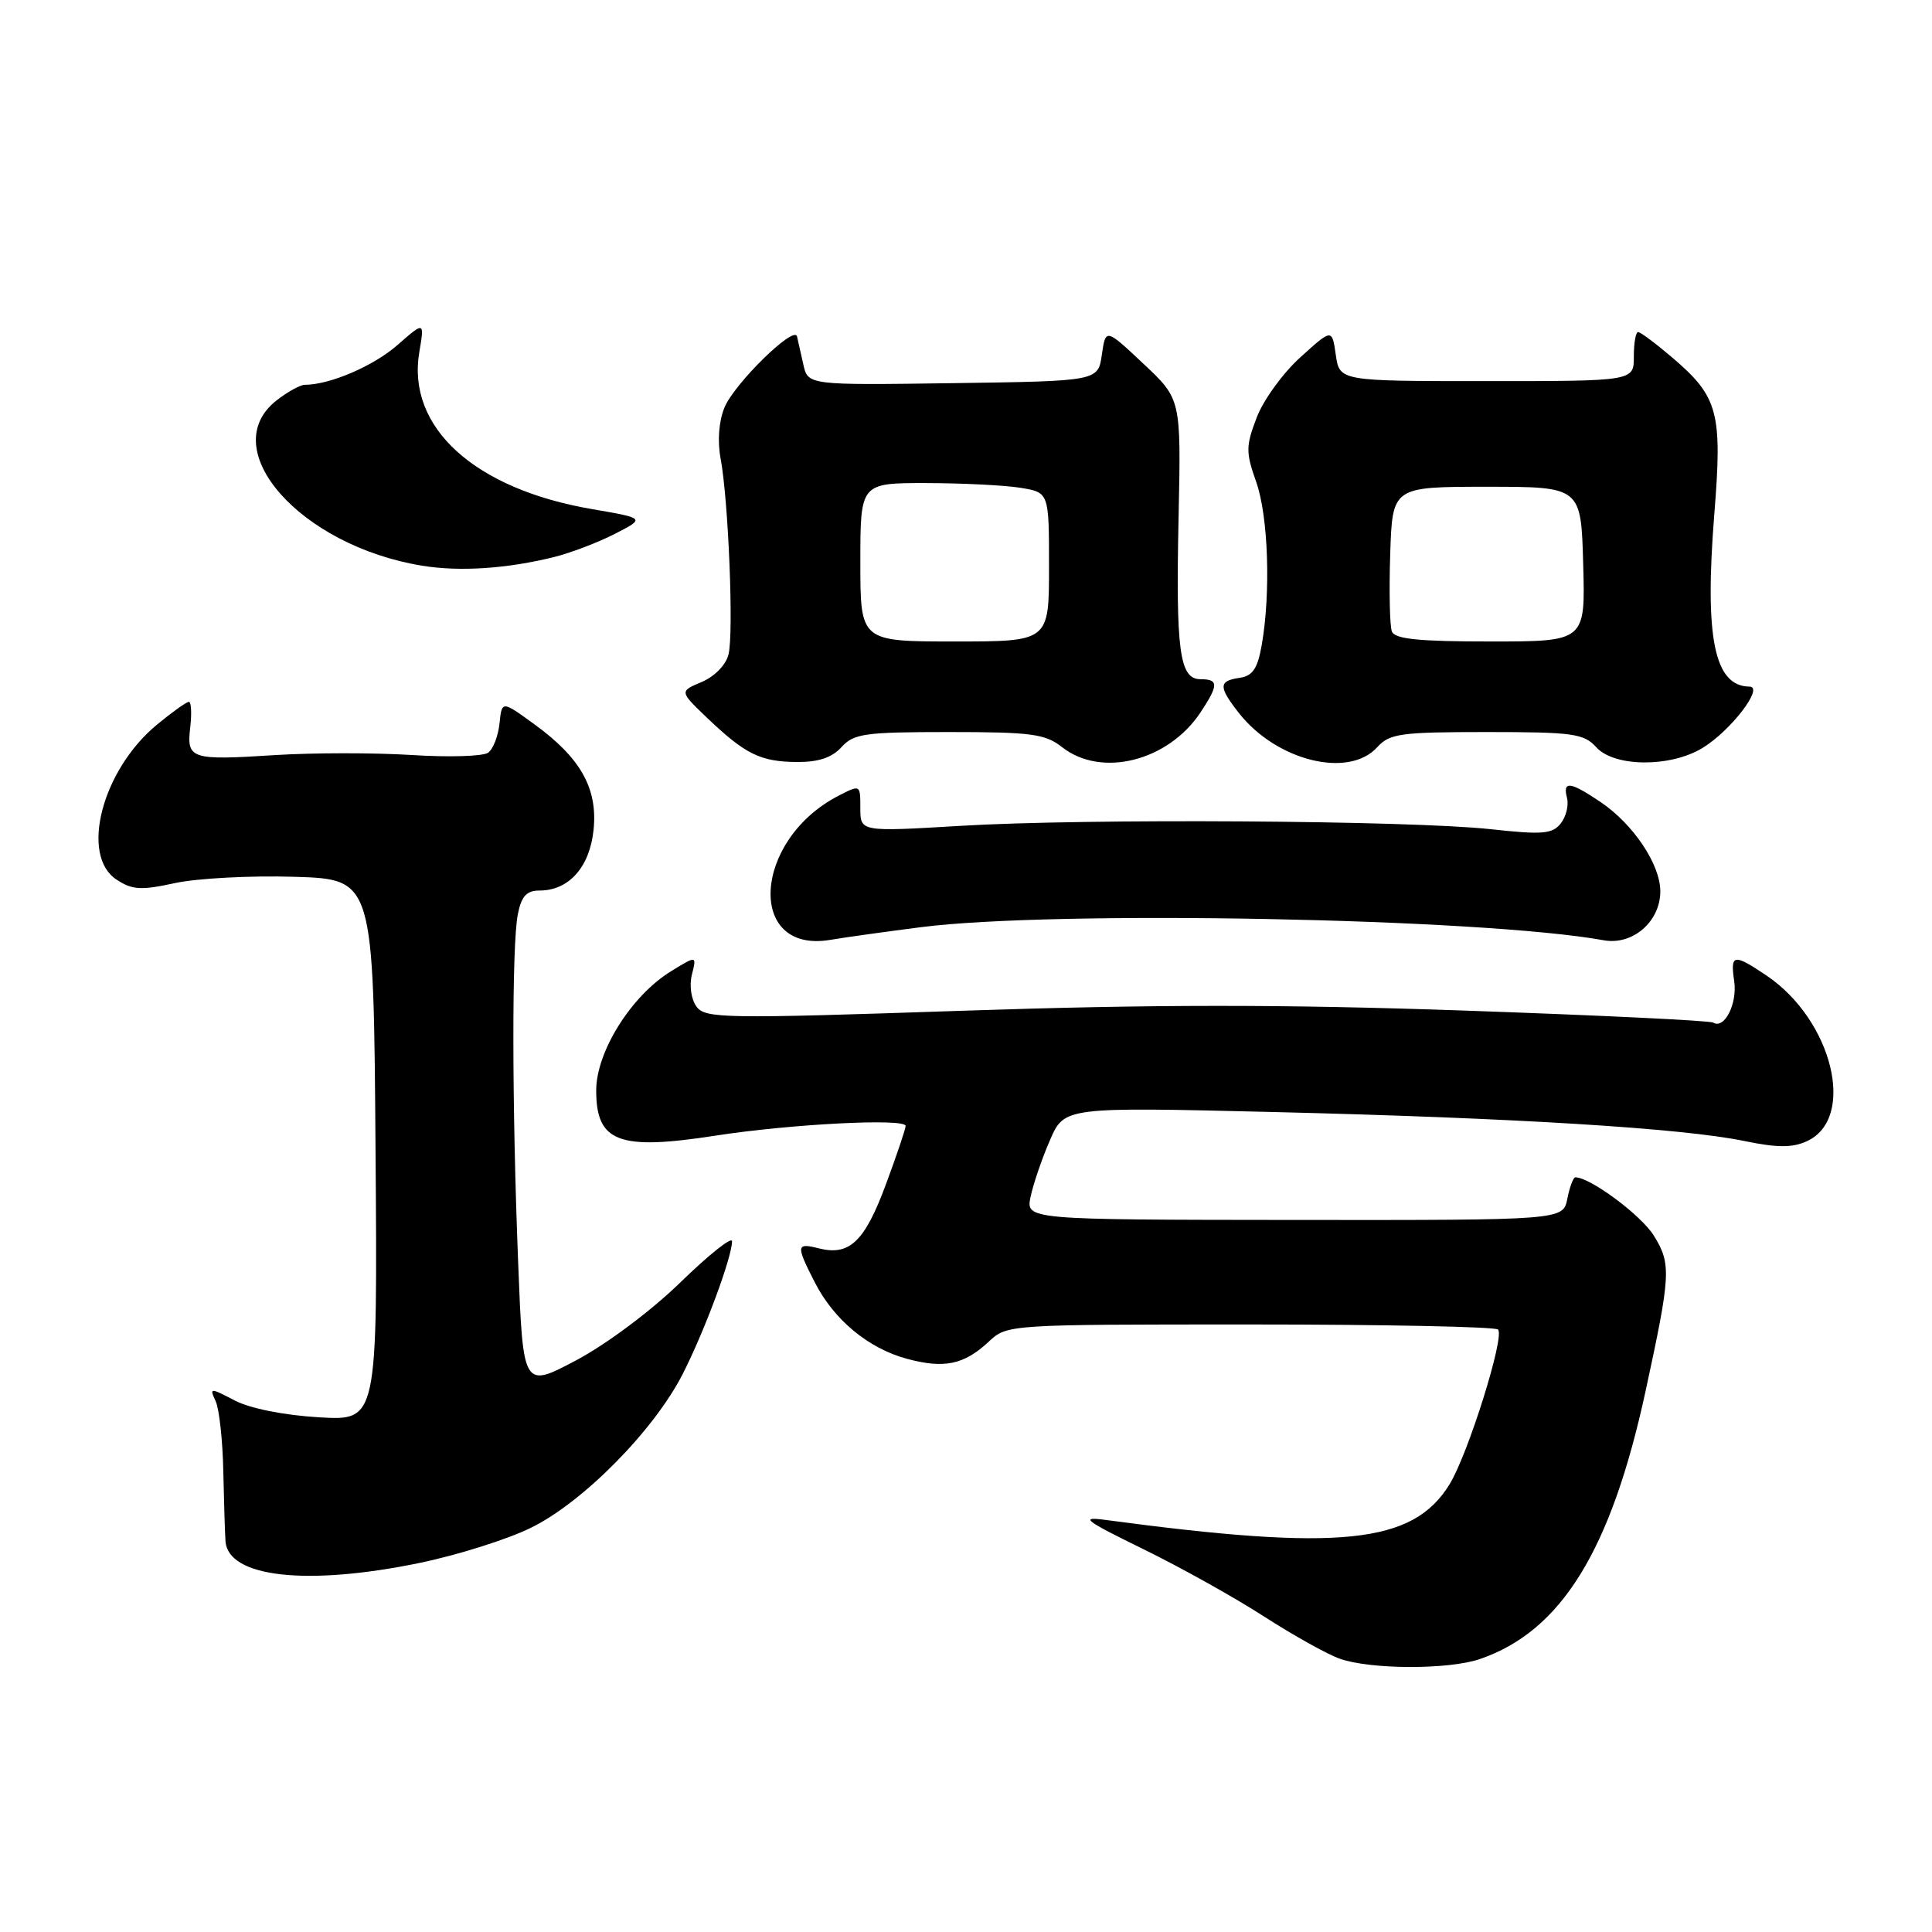 <?xml version="1.0" encoding="UTF-8" standalone="no"?>
<!DOCTYPE svg PUBLIC "-//W3C//DTD SVG 1.1//EN" "http://www.w3.org/Graphics/SVG/1.1/DTD/svg11.dtd" >
<svg xmlns="http://www.w3.org/2000/svg" xmlns:xlink="http://www.w3.org/1999/xlink" version="1.1" viewBox="0 0 256 256">
 <g >
 <path fill="currentColor"
d=" M 196.10 219.83 C 206.87 216.14 213.47 205.46 218.05 184.31 C 221.39 168.88 221.47 167.49 219.15 163.74 C 217.48 161.03 210.71 156.00 208.74 156.00 C 208.47 156.00 207.99 157.28 207.68 158.84 C 207.11 161.68 207.11 161.68 171.52 161.65 C 135.92 161.62 135.92 161.62 136.56 158.56 C 136.92 156.88 138.06 153.52 139.12 151.09 C 141.03 146.68 141.03 146.68 168.76 147.35 C 200.76 148.13 222.92 149.49 231.13 151.19 C 235.49 152.09 237.49 152.10 239.41 151.22 C 246.01 148.22 242.84 135.18 234.08 129.27 C 229.70 126.32 229.26 126.40 229.79 130.01 C 230.23 133.00 228.49 136.42 227.00 135.50 C 226.57 135.23 211.66 134.52 193.86 133.90 C 169.79 133.07 152.80 133.08 127.51 133.93 C 95.90 135.00 93.44 134.96 92.29 133.38 C 91.58 132.41 91.32 130.59 91.68 129.14 C 92.32 126.60 92.32 126.60 88.91 128.70 C 83.66 131.92 79.00 139.35 79.00 144.49 C 79.00 151.34 81.97 152.47 94.79 150.48 C 104.79 148.93 120.00 148.15 120.00 149.19 C 120.00 149.57 118.82 153.08 117.37 156.98 C 114.57 164.52 112.57 166.43 108.52 165.42 C 105.49 164.65 105.45 164.99 107.96 169.91 C 110.49 174.88 115.06 178.67 120.18 180.05 C 125.11 181.38 127.74 180.83 131.00 177.79 C 133.45 175.50 133.49 175.50 165.65 175.50 C 183.35 175.50 198.13 175.80 198.50 176.17 C 199.42 177.08 194.51 192.75 192.06 196.70 C 187.20 204.58 177.59 205.57 146.50 201.40 C 143.01 200.93 143.66 201.43 151.50 205.27 C 156.45 207.69 163.65 211.71 167.50 214.20 C 171.35 216.68 175.85 219.19 177.50 219.78 C 181.58 221.23 191.95 221.26 196.10 219.83 Z  M 55.58 207.10 C 60.58 206.07 67.22 203.98 70.33 202.45 C 77.27 199.06 86.71 189.48 90.50 181.99 C 93.39 176.30 97.00 166.56 97.00 164.47 C 97.00 163.81 93.94 166.24 90.20 169.88 C 86.30 173.68 80.40 178.09 76.36 180.24 C 69.31 183.97 69.31 183.97 68.66 167.33 C 67.83 146.31 67.81 125.18 68.62 121.12 C 69.10 118.73 69.78 118.00 71.51 118.00 C 75.38 118.00 78.15 114.88 78.65 109.96 C 79.22 104.47 76.94 100.42 70.78 95.95 C 66.50 92.84 66.50 92.84 66.19 95.84 C 66.02 97.50 65.35 99.25 64.69 99.73 C 64.04 100.22 59.45 100.36 54.50 100.04 C 49.55 99.73 41.45 99.74 36.50 100.05 C 25.25 100.77 24.71 100.59 25.21 96.36 C 25.42 94.51 25.34 93.00 25.03 93.00 C 24.71 93.00 22.82 94.35 20.82 96.00 C 13.52 102.01 10.56 113.36 15.45 116.56 C 17.54 117.93 18.69 117.99 23.20 117.01 C 26.12 116.38 33.22 116.00 39.00 116.18 C 49.50 116.50 49.50 116.50 49.76 152.38 C 50.03 188.26 50.03 188.26 42.26 187.80 C 37.60 187.52 33.14 186.63 31.10 185.57 C 27.82 183.86 27.74 183.86 28.57 185.65 C 29.05 186.67 29.51 190.88 29.59 195.00 C 29.68 199.12 29.81 203.27 29.88 204.22 C 30.22 209.01 40.66 210.18 55.58 207.10 Z  M 122.00 122.86 C 139.72 120.58 196.43 121.67 212.50 124.59 C 216.33 125.29 220.00 122.12 220.00 118.11 C 220.00 114.54 216.43 109.21 212.08 106.27 C 208.03 103.54 207.04 103.43 207.64 105.75 C 207.89 106.71 207.51 108.23 206.80 109.12 C 205.68 110.52 204.37 110.62 197.50 109.87 C 186.82 108.71 143.79 108.43 127.25 109.43 C 114.00 110.22 114.00 110.22 114.00 107.09 C 114.00 103.95 114.00 103.95 111.09 105.45 C 99.74 111.32 98.88 126.40 110.00 124.54 C 111.92 124.21 117.33 123.46 122.00 122.86 Z  M 111.50 99.00 C 113.13 97.20 114.58 97.00 125.75 97.00 C 136.67 97.00 138.49 97.24 140.73 99.00 C 145.94 103.10 154.81 100.86 159.10 94.36 C 161.48 90.75 161.48 90.00 159.08 90.00 C 156.29 90.00 155.79 86.31 156.17 68.44 C 156.50 52.88 156.50 52.88 151.50 48.19 C 146.51 43.50 146.51 43.50 146.00 47.00 C 145.50 50.50 145.50 50.50 126.27 50.77 C 107.05 51.04 107.05 51.04 106.44 48.27 C 106.10 46.75 105.73 45.09 105.61 44.58 C 105.24 43.05 97.32 50.81 96.00 53.99 C 95.25 55.81 95.05 58.41 95.48 60.73 C 96.52 66.27 97.24 83.93 96.53 86.72 C 96.19 88.11 94.68 89.65 92.97 90.37 C 90.02 91.61 90.02 91.61 93.76 95.18 C 98.78 99.96 100.77 100.93 105.60 100.97 C 108.45 100.99 110.24 100.39 111.50 99.00 Z  M 182.50 99.00 C 184.13 97.20 185.58 97.00 197.00 97.00 C 208.42 97.00 209.87 97.20 211.50 99.00 C 213.90 101.66 221.33 101.71 225.61 99.10 C 229.35 96.81 233.80 91.01 231.82 90.98 C 227.15 90.93 225.84 84.53 227.16 68.06 C 228.23 54.68 227.67 52.59 221.68 47.46 C 219.46 45.56 217.38 44.00 217.06 44.00 C 216.74 44.00 216.49 45.46 216.49 47.25 C 216.50 50.50 216.50 50.50 197.00 50.50 C 177.50 50.50 177.50 50.50 177.00 47.02 C 176.50 43.54 176.50 43.54 172.31 47.34 C 170.00 49.42 167.40 53.01 166.52 55.32 C 165.07 59.12 165.06 59.92 166.46 63.88 C 168.06 68.42 168.40 78.58 167.18 85.50 C 166.63 88.61 165.98 89.57 164.24 89.82 C 161.45 90.22 161.44 91.01 164.16 94.48 C 169.16 100.83 178.71 103.19 182.50 99.00 Z  M 73.49 73.79 C 75.69 73.24 79.29 71.86 81.49 70.73 C 85.50 68.67 85.50 68.67 78.45 67.46 C 62.87 64.80 53.87 56.63 55.56 46.66 C 56.25 42.58 56.25 42.58 52.65 45.73 C 49.49 48.50 43.73 50.98 40.38 50.99 C 39.77 51.00 38.08 51.93 36.63 53.07 C 28.46 59.50 39.77 72.32 55.94 74.96 C 60.92 75.78 67.28 75.35 73.49 73.79 Z  M 114.00 74.50 C 114.00 64.00 114.00 64.00 122.75 64.01 C 127.56 64.02 133.19 64.30 135.25 64.64 C 139.00 65.26 139.00 65.26 139.00 75.13 C 139.00 85.00 139.00 85.00 126.50 85.00 C 114.00 85.00 114.00 85.00 114.00 74.50 Z  M 184.43 83.67 C 184.15 82.94 184.05 78.33 184.21 73.42 C 184.50 64.50 184.50 64.50 197.00 64.50 C 209.50 64.50 209.50 64.50 209.78 74.75 C 210.07 85.00 210.07 85.00 197.50 85.00 C 187.97 85.00 184.81 84.68 184.43 83.67 Z "/>
</g>
</svg>